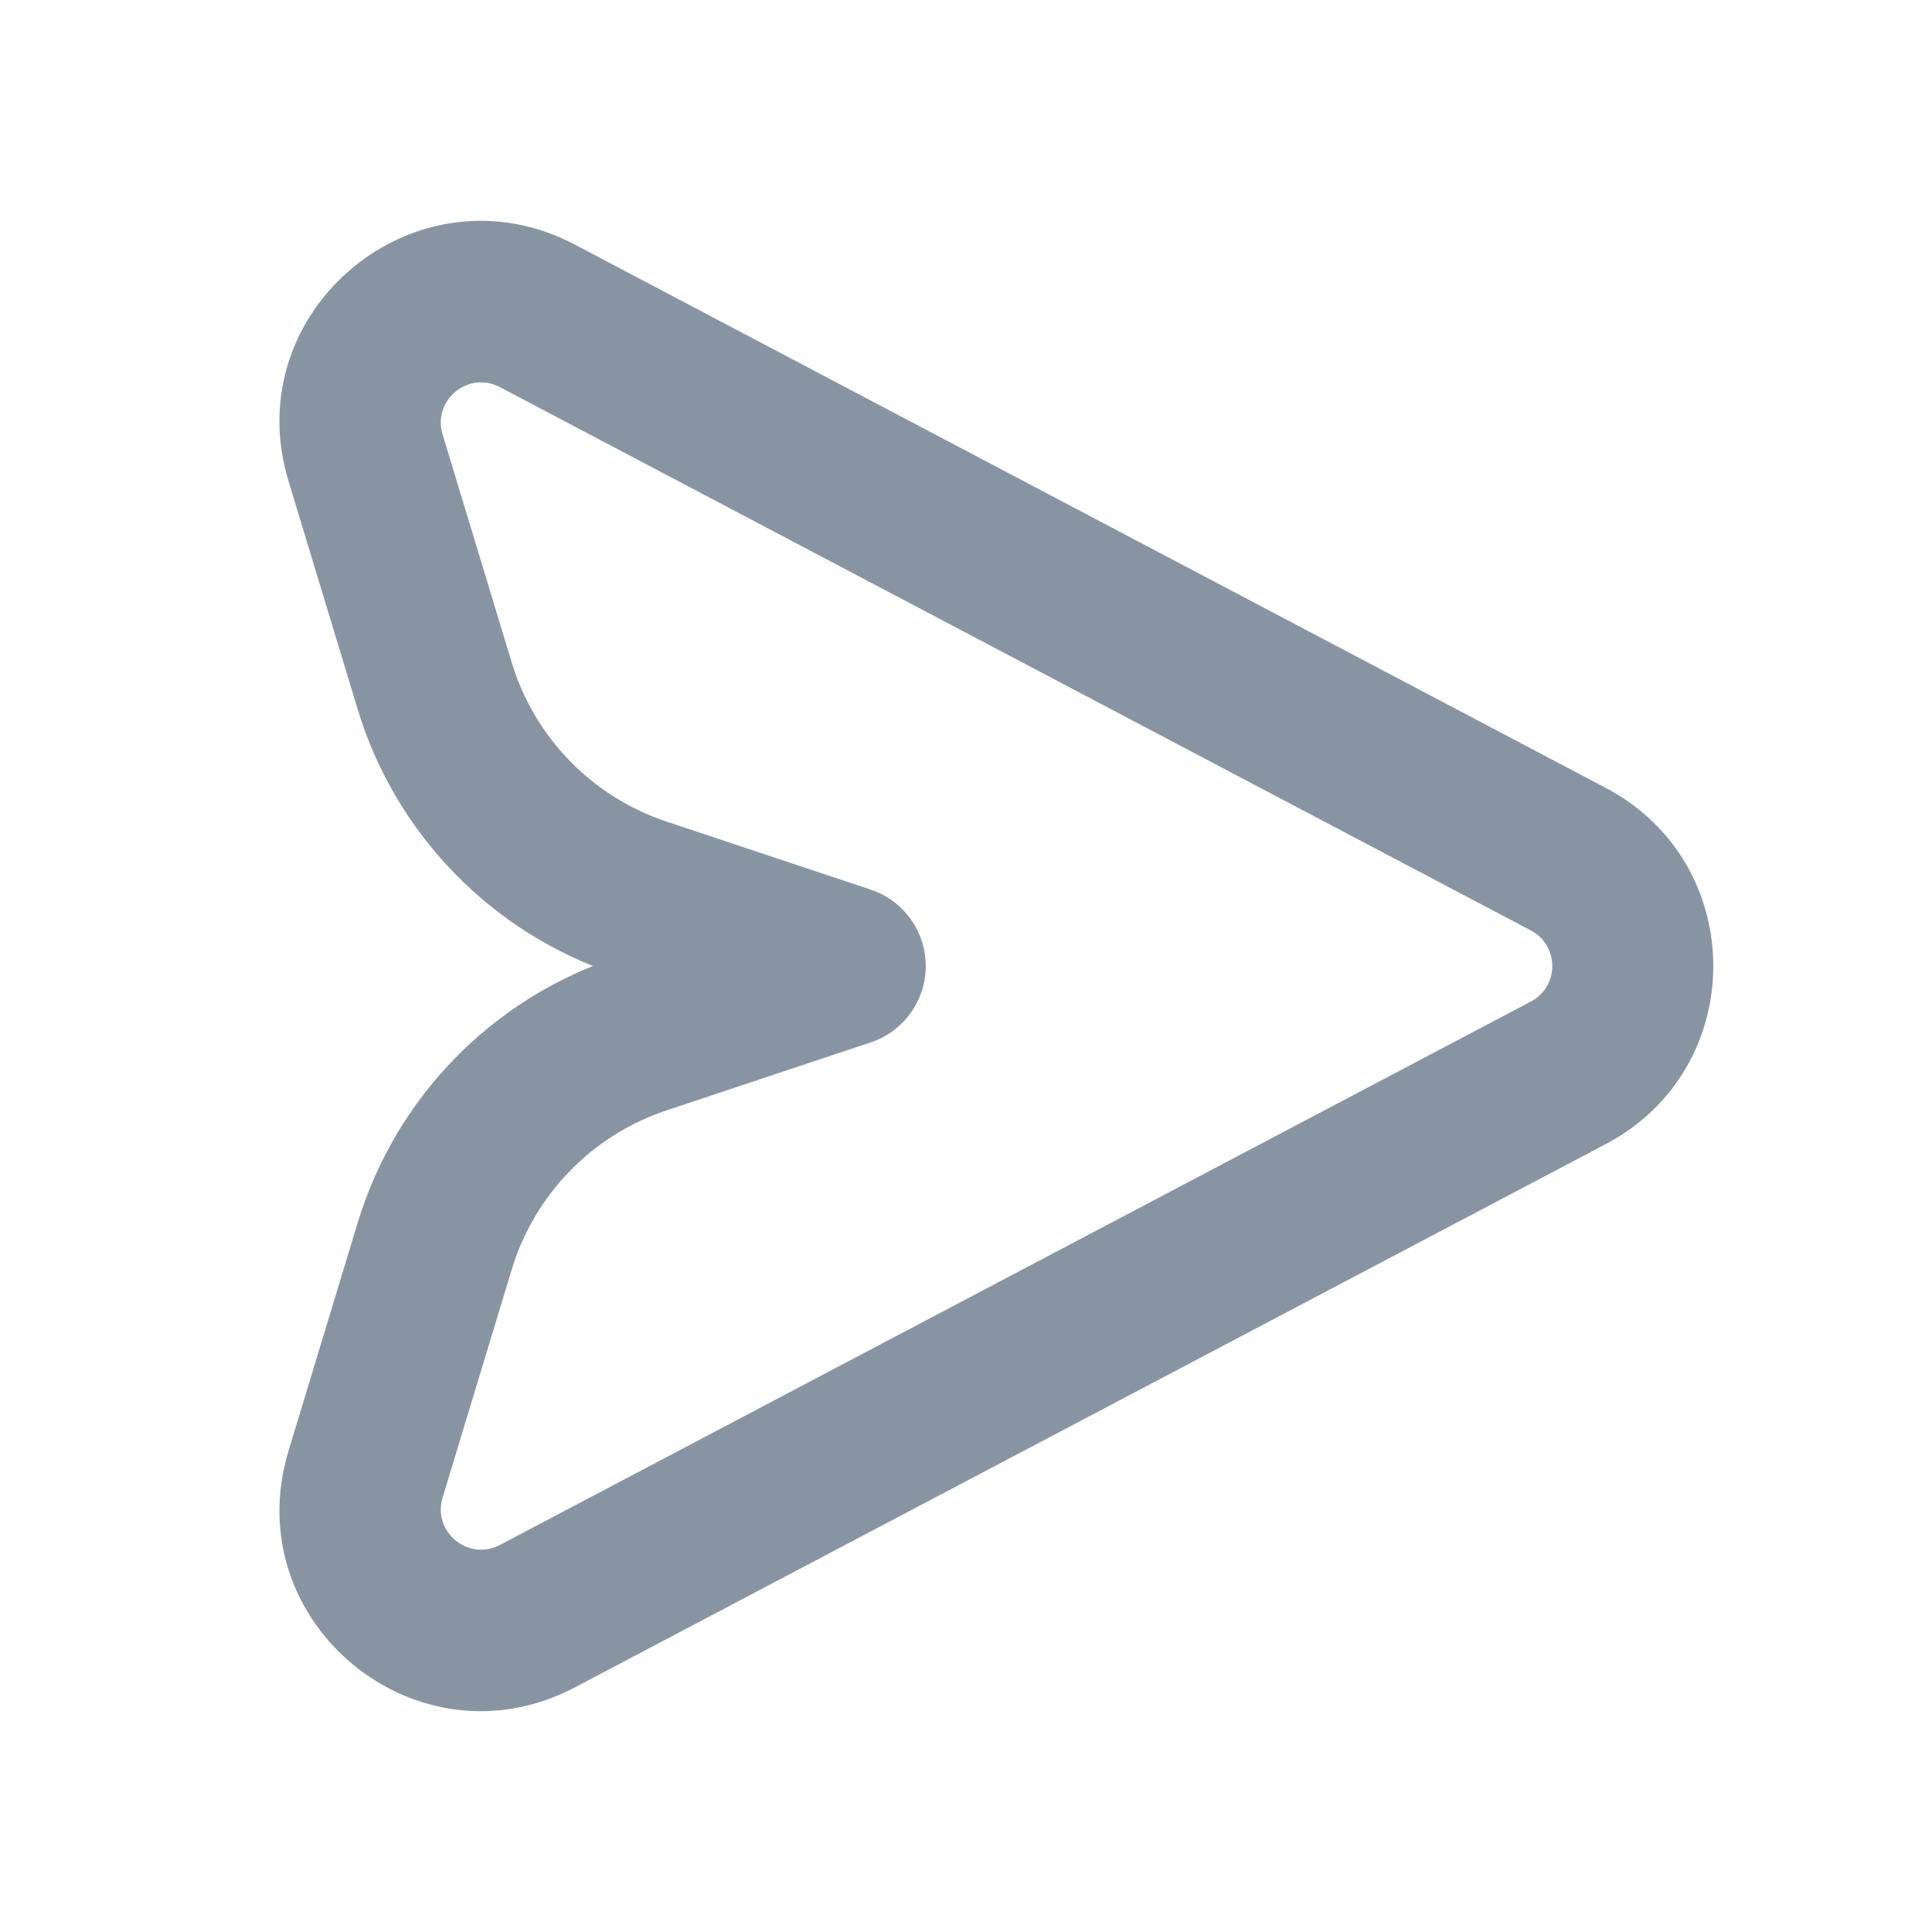 <svg width="24" height="24" viewBox="0 0 24 24" fill="none" xmlns="http://www.w3.org/2000/svg">
<path d="M10.5 12L10.816 12.949C11.225 12.813 11.5 12.43 11.5 12C11.5 11.57 11.225 11.187 10.816 11.051L10.5 12ZM5.4 15.48L4.443 15.19L5.4 15.48ZM19.482 10.673L19.016 11.558L19.482 10.673ZM19.482 13.327L19.016 12.442L19.482 13.327ZM5.4 8.52L4.443 8.81L5.4 8.52ZM6.21 4.809L19.016 11.558L19.948 9.788L7.142 3.039L6.21 4.809ZM19.016 12.442L6.21 19.192L7.142 20.961L19.948 14.212L19.016 12.442ZM5.498 18.604L6.357 15.77L4.443 15.19L3.584 18.024L5.498 18.604ZM8.279 13.794L10.816 12.949L10.184 11.051L7.647 11.897L8.279 13.794ZM10.816 11.051L8.279 10.206L7.647 12.103L10.184 12.949L10.816 11.051ZM6.357 8.23L5.498 5.396L3.584 5.976L4.443 8.81L6.357 8.23ZM6.357 15.77C6.639 14.839 7.356 14.102 8.279 13.794L7.647 11.897C6.108 12.41 4.913 13.638 4.443 15.19L6.357 15.77ZM6.21 19.192C5.817 19.398 5.369 19.029 5.498 18.604L3.584 18.024C2.94 20.149 5.178 21.996 7.142 20.961L6.21 19.192ZM19.016 11.558C19.372 11.745 19.372 12.255 19.016 12.442L19.948 14.212C21.728 13.274 21.728 10.726 19.948 9.788L19.016 11.558ZM8.279 10.206C7.356 9.898 6.639 9.161 6.357 8.23L4.443 8.81C4.913 10.362 6.108 11.59 7.647 12.103L8.279 10.206ZM7.142 3.039C5.178 2.004 2.94 3.851 3.584 5.976L5.498 5.396C5.369 4.971 5.817 4.602 6.21 4.809L7.142 3.039Z" fill="#8994A3"/>
</svg>
